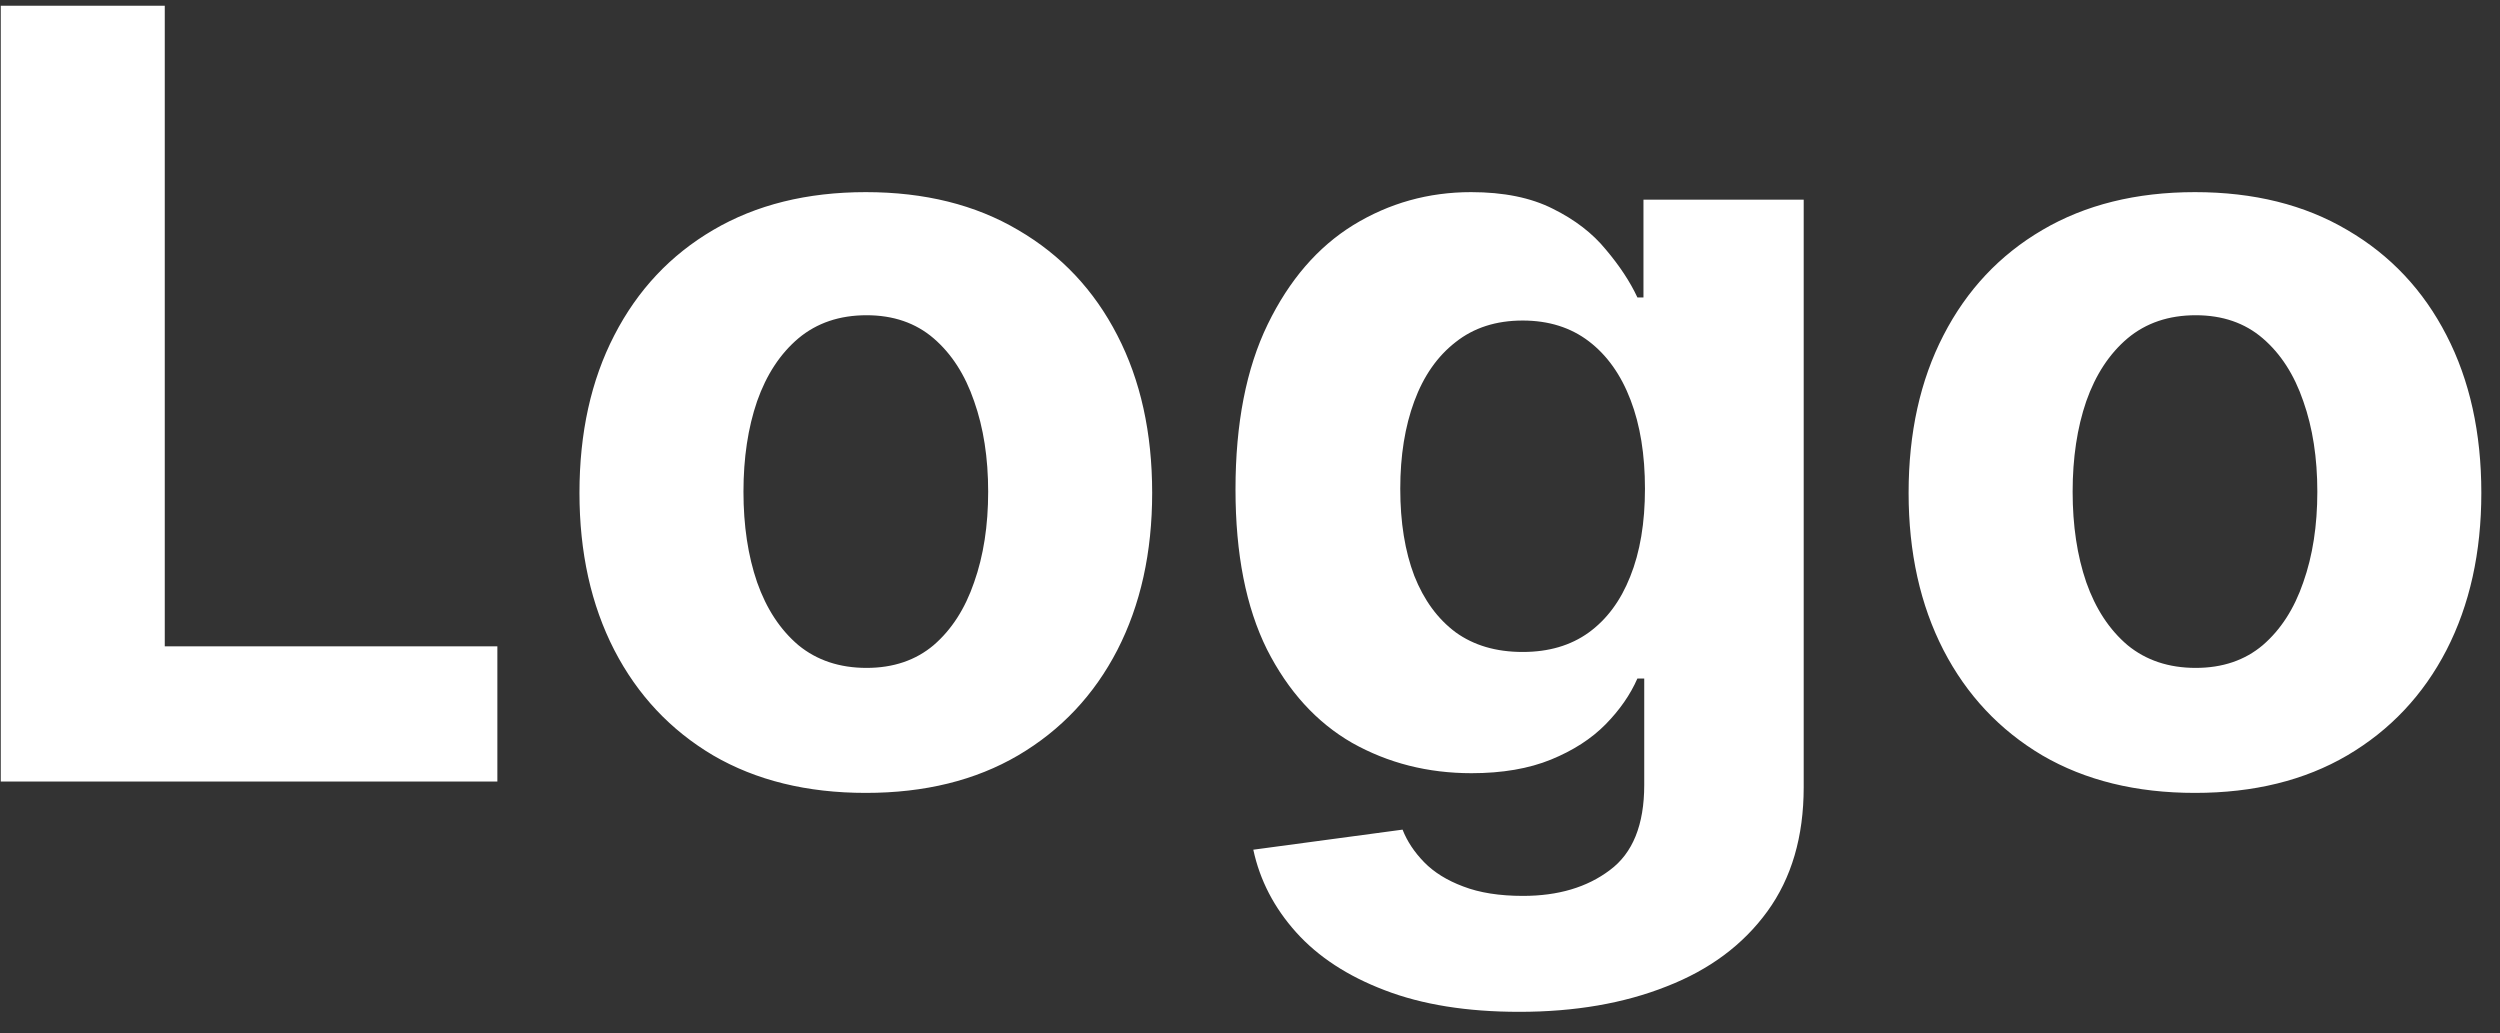 <svg width="75" height="31" viewBox="0 0 75 31" fill="none" xmlns="http://www.w3.org/2000/svg">
<rect x="0" y="0" width="75" height="31" fill="#333333" stroke="none"/>
<path d="M0.023 23.446V0.173H4.943V19.389H14.921V23.446H0.023ZM25.974 23.787C24.209 23.787 22.683 23.412 21.395 22.662C20.115 21.904 19.126 20.851 18.429 19.502C17.732 18.146 17.384 16.574 17.384 14.787C17.384 12.983 17.732 11.408 18.429 10.059C19.126 8.703 20.115 7.65 21.395 6.9C22.683 6.143 24.209 5.764 25.974 5.764C27.74 5.764 29.262 6.143 30.543 6.9C31.831 7.65 32.823 8.703 33.52 10.059C34.217 11.408 34.565 12.983 34.565 14.787C34.565 16.574 34.217 18.146 33.52 19.502C32.823 20.851 31.831 21.904 30.543 22.662C29.262 23.412 27.74 23.787 25.974 23.787ZM25.997 20.037C26.8 20.037 27.471 19.809 28.009 19.355C28.546 18.892 28.952 18.264 29.224 17.468C29.505 16.673 29.645 15.768 29.645 14.752C29.645 13.737 29.505 12.832 29.224 12.037C28.952 11.241 28.546 10.612 28.009 10.15C27.471 9.688 26.8 9.457 25.997 9.457C25.187 9.457 24.505 9.688 23.952 10.15C23.406 10.612 22.993 11.241 22.713 12.037C22.44 12.832 22.304 13.737 22.304 14.752C22.304 15.768 22.44 16.673 22.713 17.468C22.993 18.264 23.406 18.892 23.952 19.355C24.505 19.809 25.187 20.037 25.997 20.037ZM45.577 30.355C44.008 30.355 42.664 30.139 41.543 29.707C40.429 29.283 39.543 28.703 38.883 27.968C38.224 27.233 37.796 26.408 37.599 25.491L42.077 24.889C42.213 25.237 42.429 25.563 42.724 25.866C43.02 26.169 43.41 26.412 43.895 26.593C44.387 26.783 44.986 26.877 45.69 26.877C46.743 26.877 47.611 26.62 48.293 26.105C48.982 25.597 49.327 24.745 49.327 23.548V20.355H49.122C48.91 20.84 48.592 21.298 48.168 21.73C47.743 22.162 47.198 22.514 46.531 22.787C45.865 23.059 45.069 23.196 44.145 23.196C42.834 23.196 41.641 22.892 40.565 22.287C39.497 21.673 38.645 20.737 38.008 19.48C37.38 18.215 37.065 16.616 37.065 14.684C37.065 12.707 37.387 11.055 38.031 9.73C38.675 8.404 39.531 7.411 40.599 6.752C41.675 6.093 42.853 5.764 44.133 5.764C45.111 5.764 45.929 5.93 46.588 6.264C47.247 6.59 47.778 6.999 48.179 7.491C48.588 7.976 48.903 8.453 49.122 8.923H49.304V5.991H54.111V23.616C54.111 25.101 53.747 26.343 53.02 27.343C52.293 28.343 51.285 29.093 49.997 29.593C48.717 30.101 47.243 30.355 45.577 30.355ZM45.679 19.559C46.459 19.559 47.118 19.366 47.656 18.98C48.202 18.586 48.618 18.025 48.906 17.298C49.202 16.563 49.349 15.684 49.349 14.662C49.349 13.639 49.206 12.752 48.918 12.002C48.63 11.245 48.213 10.658 47.668 10.241C47.122 9.824 46.459 9.616 45.679 9.616C44.883 9.616 44.213 9.832 43.668 10.264C43.122 10.688 42.709 11.279 42.429 12.037C42.149 12.794 42.008 13.669 42.008 14.662C42.008 15.669 42.149 16.54 42.429 17.275C42.717 18.002 43.13 18.567 43.668 18.968C44.213 19.362 44.883 19.559 45.679 19.559ZM65.849 23.787C64.084 23.787 62.558 23.412 61.27 22.662C59.99 21.904 59.001 20.851 58.304 19.502C57.607 18.146 57.258 16.574 57.258 14.787C57.258 12.983 57.607 11.408 58.304 10.059C59.001 8.703 59.99 7.65 61.27 6.9C62.558 6.143 64.084 5.764 65.849 5.764C67.615 5.764 69.137 6.143 70.418 6.9C71.706 7.65 72.698 8.703 73.395 10.059C74.092 11.408 74.44 12.983 74.44 14.787C74.44 16.574 74.092 18.146 73.395 19.502C72.698 20.851 71.706 21.904 70.418 22.662C69.137 23.412 67.615 23.787 65.849 23.787ZM65.872 20.037C66.675 20.037 67.346 19.809 67.883 19.355C68.421 18.892 68.827 18.264 69.099 17.468C69.38 16.673 69.52 15.768 69.52 14.752C69.52 13.737 69.38 12.832 69.099 12.037C68.827 11.241 68.421 10.612 67.883 10.15C67.346 9.688 66.675 9.457 65.872 9.457C65.062 9.457 64.38 9.688 63.827 10.15C63.281 10.612 62.868 11.241 62.588 12.037C62.315 12.832 62.179 13.737 62.179 14.752C62.179 15.768 62.315 16.673 62.588 17.468C62.868 18.264 63.281 18.892 63.827 19.355C64.38 19.809 65.062 20.037 65.872 20.037Z" fill="white"/>
</svg>
